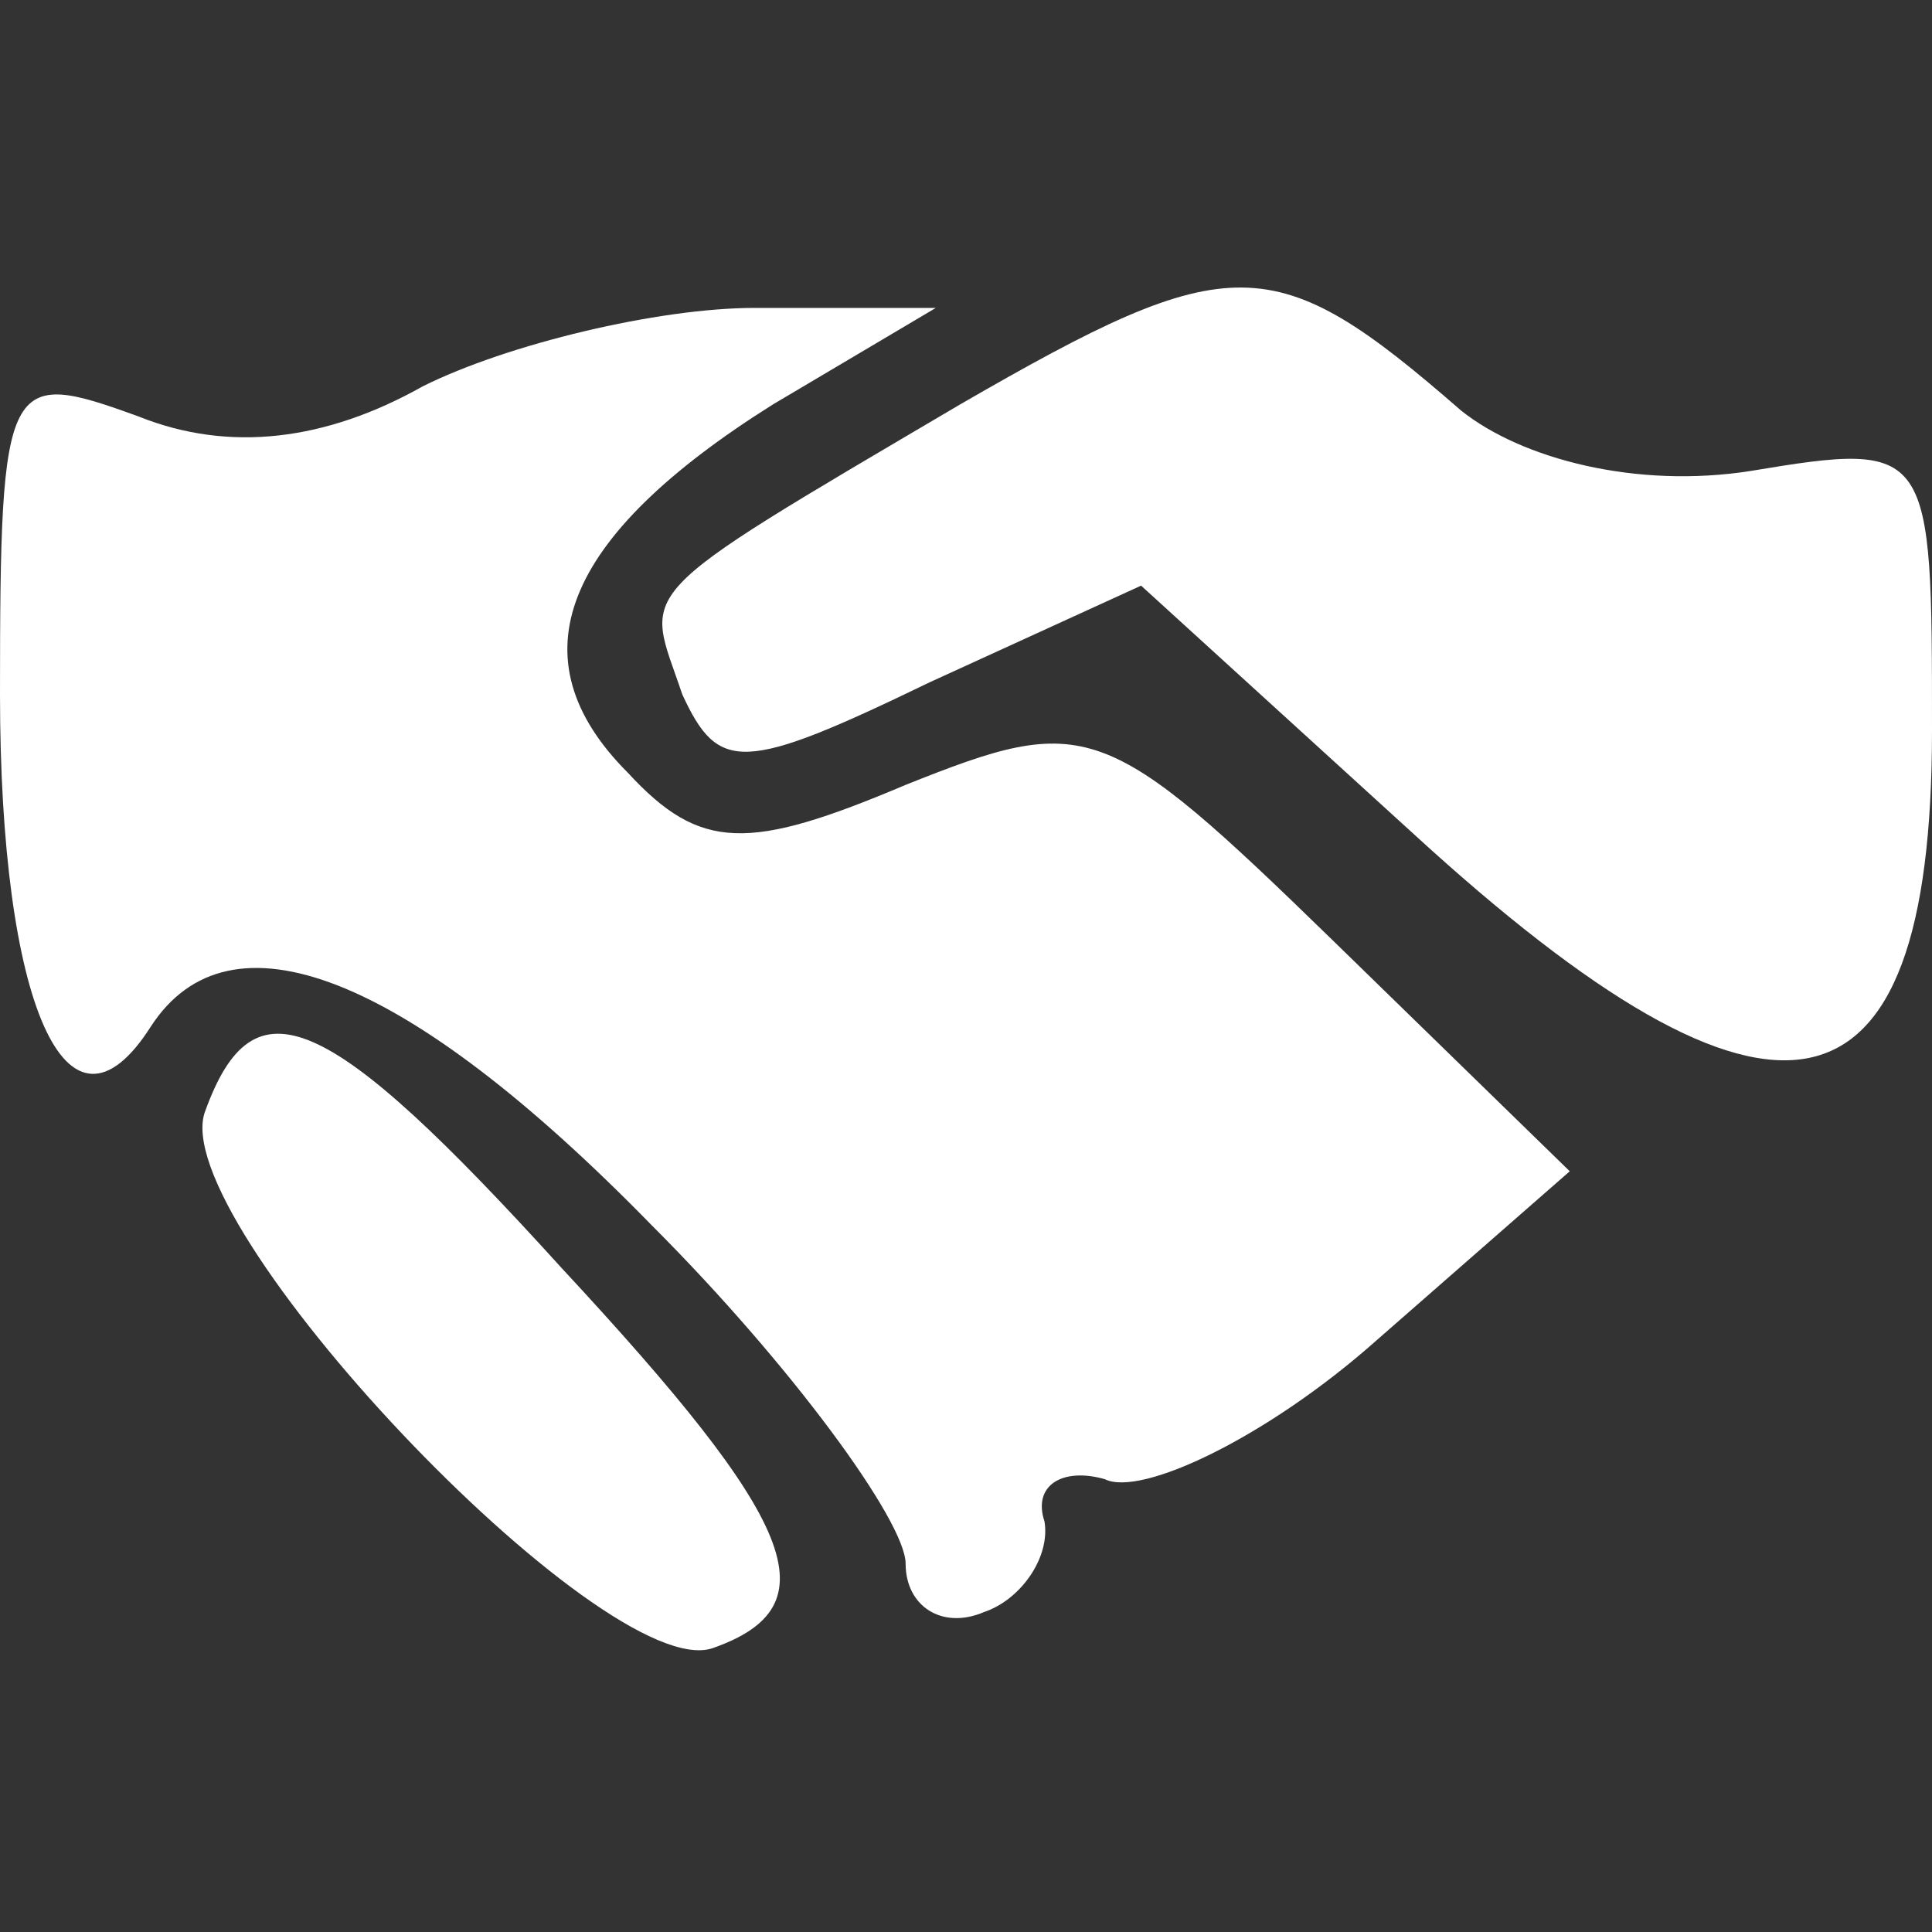 <?xml version="1.0" standalone="no"?>
<!DOCTYPE svg PUBLIC "-//W3C//DTD SVG 20010904//EN"
 "http://www.w3.org/TR/2001/REC-SVG-20010904/DTD/svg10.dtd">
<svg version="1.0" xmlns="http://www.w3.org/2000/svg"
 width="18.5" height="18.5" viewBox="0 0 32 32"
 preserveAspectRatio="xMidYMid meet">

<rect x="0" y="0" width="32" height="32" fill="#333333" stroke="none"/>

<g transform="translate(0,32) scale(0.1,-0.1)"
fill="#ffff" stroke="none">
<path d="M159 253 c-56 -33 -52 -30 -46 -48 6 -13 10 -13 41 2 l35 16 45 -41
c60 -55 86 -50 86 17 0 47 0 48 -30 43 -19 -3 -38 2 -48 10 -31 27 -38 27 -83
1z"/>
<path d="M70 256 c-16 -9 -32 -11 -47 -5 -22 8 -23 7 -23 -46 0 -51 11 -77 25
-55 13 20 42 9 83 -33 23 -23 42 -49 42 -56 0 -7 6 -11 13 -8 6 2 11 9 10 15
-2 6 3 9 10 7 6 -3 27 7 45 23 l32 28 -39 38 c-38 37 -41 38 -71 26 -26 -11
-34 -11 -46 2 -19 19 -11 39 24 61 l27 16 -30 0 c-16 0 -41 -6 -55 -13z"/>
<path d="M34 136 c-7 -18 66 -95 84 -89 20 7 14 21 -25 63 -39 43 -51 48 -59
26z"/>
</g>
</svg>
